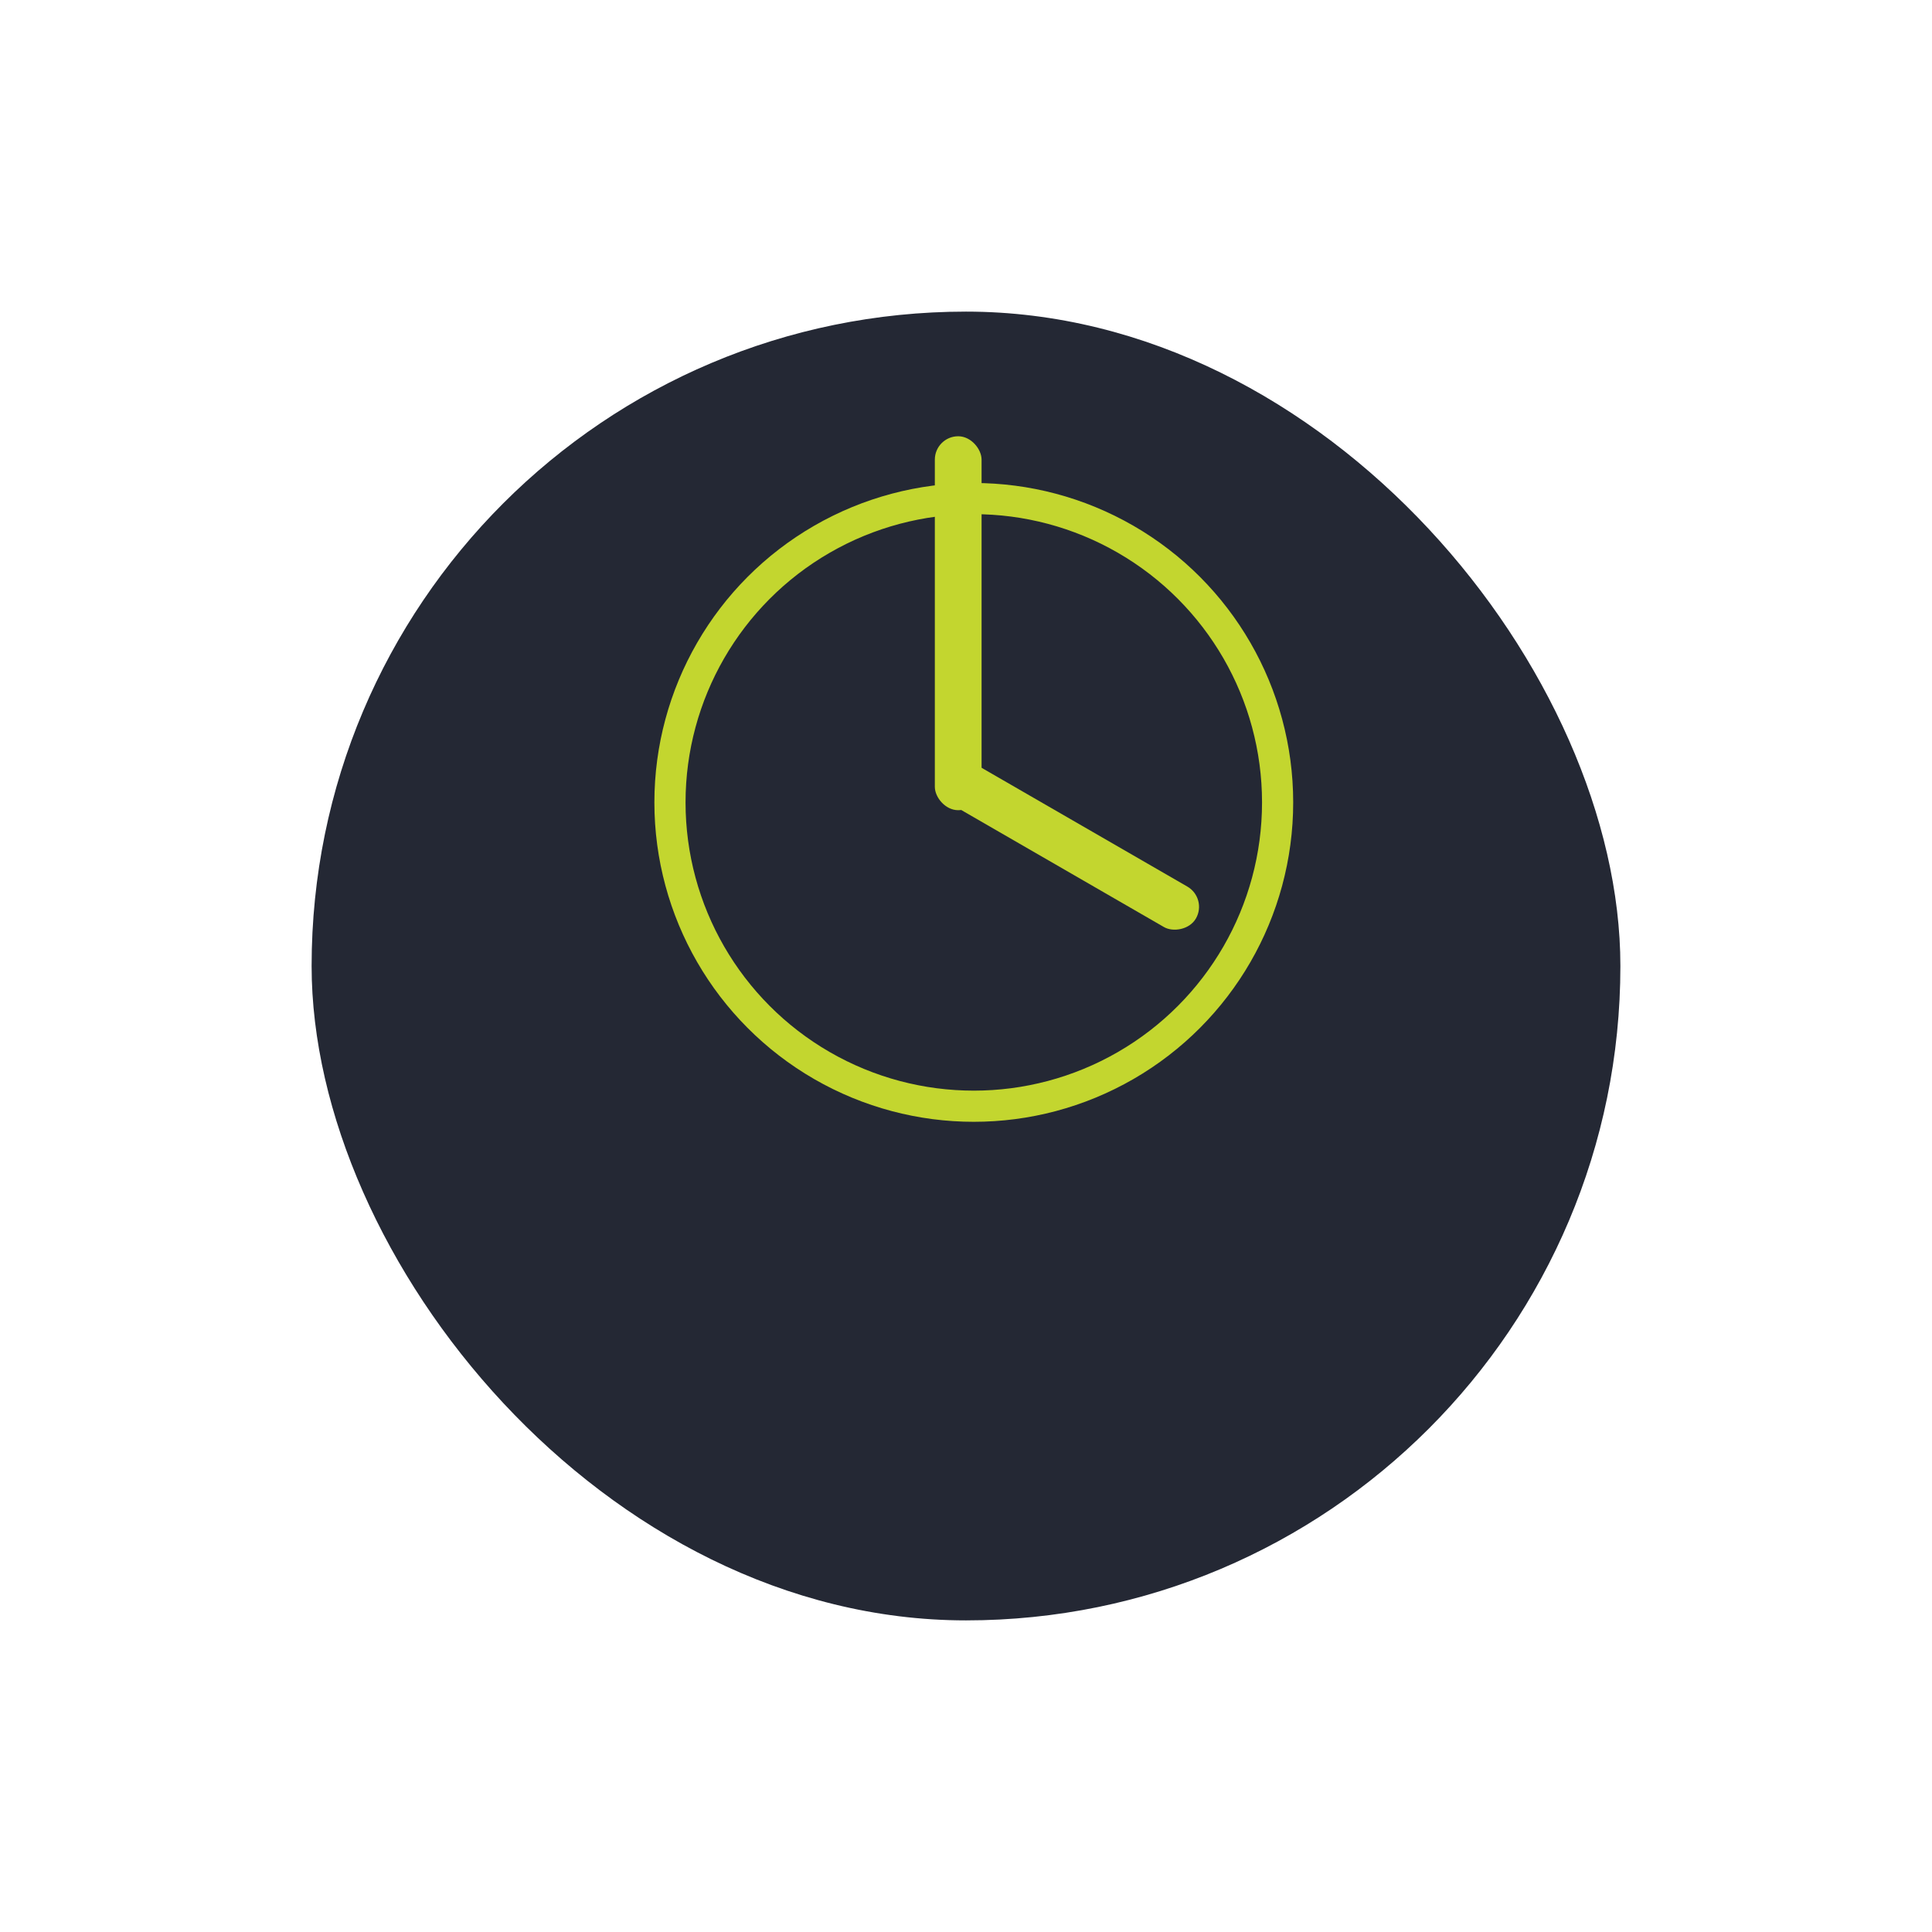<svg width="124" height="124" viewBox="0 0 124 124" fill="none" xmlns="http://www.w3.org/2000/svg">
<g filter="url(#filter0_d_100_11)">
<rect x="20" y="10" width="84" height="84" rx="42" fill="#242834"/>
</g>
<circle cx="62.5" cy="51.5" r="19.5" stroke="#C3D62F" stroke-width="2"/>
<rect x="60" y="28" width="3" height="24" rx="1.5" fill="#C3D62F"/>
<rect x="77.506" y="57.653" width="3" height="18.298" rx="1.5" transform="rotate(120 77.506 57.653)" fill="#C3D62F"/>
<defs>
<filter id="filter0_d_100_11" x="0" y="0" width="124" height="124" filterUnits="userSpaceOnUse" color-interpolation-filters="sRGB">
<feFlood flood-opacity="0" result="BackgroundImageFix"/>
<feColorMatrix in="SourceAlpha" type="matrix" values="0 0 0 0 0 0 0 0 0 0 0 0 0 0 0 0 0 0 127 0" result="hardAlpha"/>
<feOffset dy="10"/>
<feGaussianBlur stdDeviation="10"/>
<feComposite in2="hardAlpha" operator="out"/>
<feColorMatrix type="matrix" values="0 0 0 0 0.043 0 0 0 0 0.05 0 0 0 0 0.079 0 0 0 0.52 0"/>
<feBlend mode="normal" in2="BackgroundImageFix" result="effect1_dropShadow_100_11"/>
<feBlend mode="normal" in="SourceGraphic" in2="effect1_dropShadow_100_11" result="shape"/>
</filter>
</defs>
</svg>
